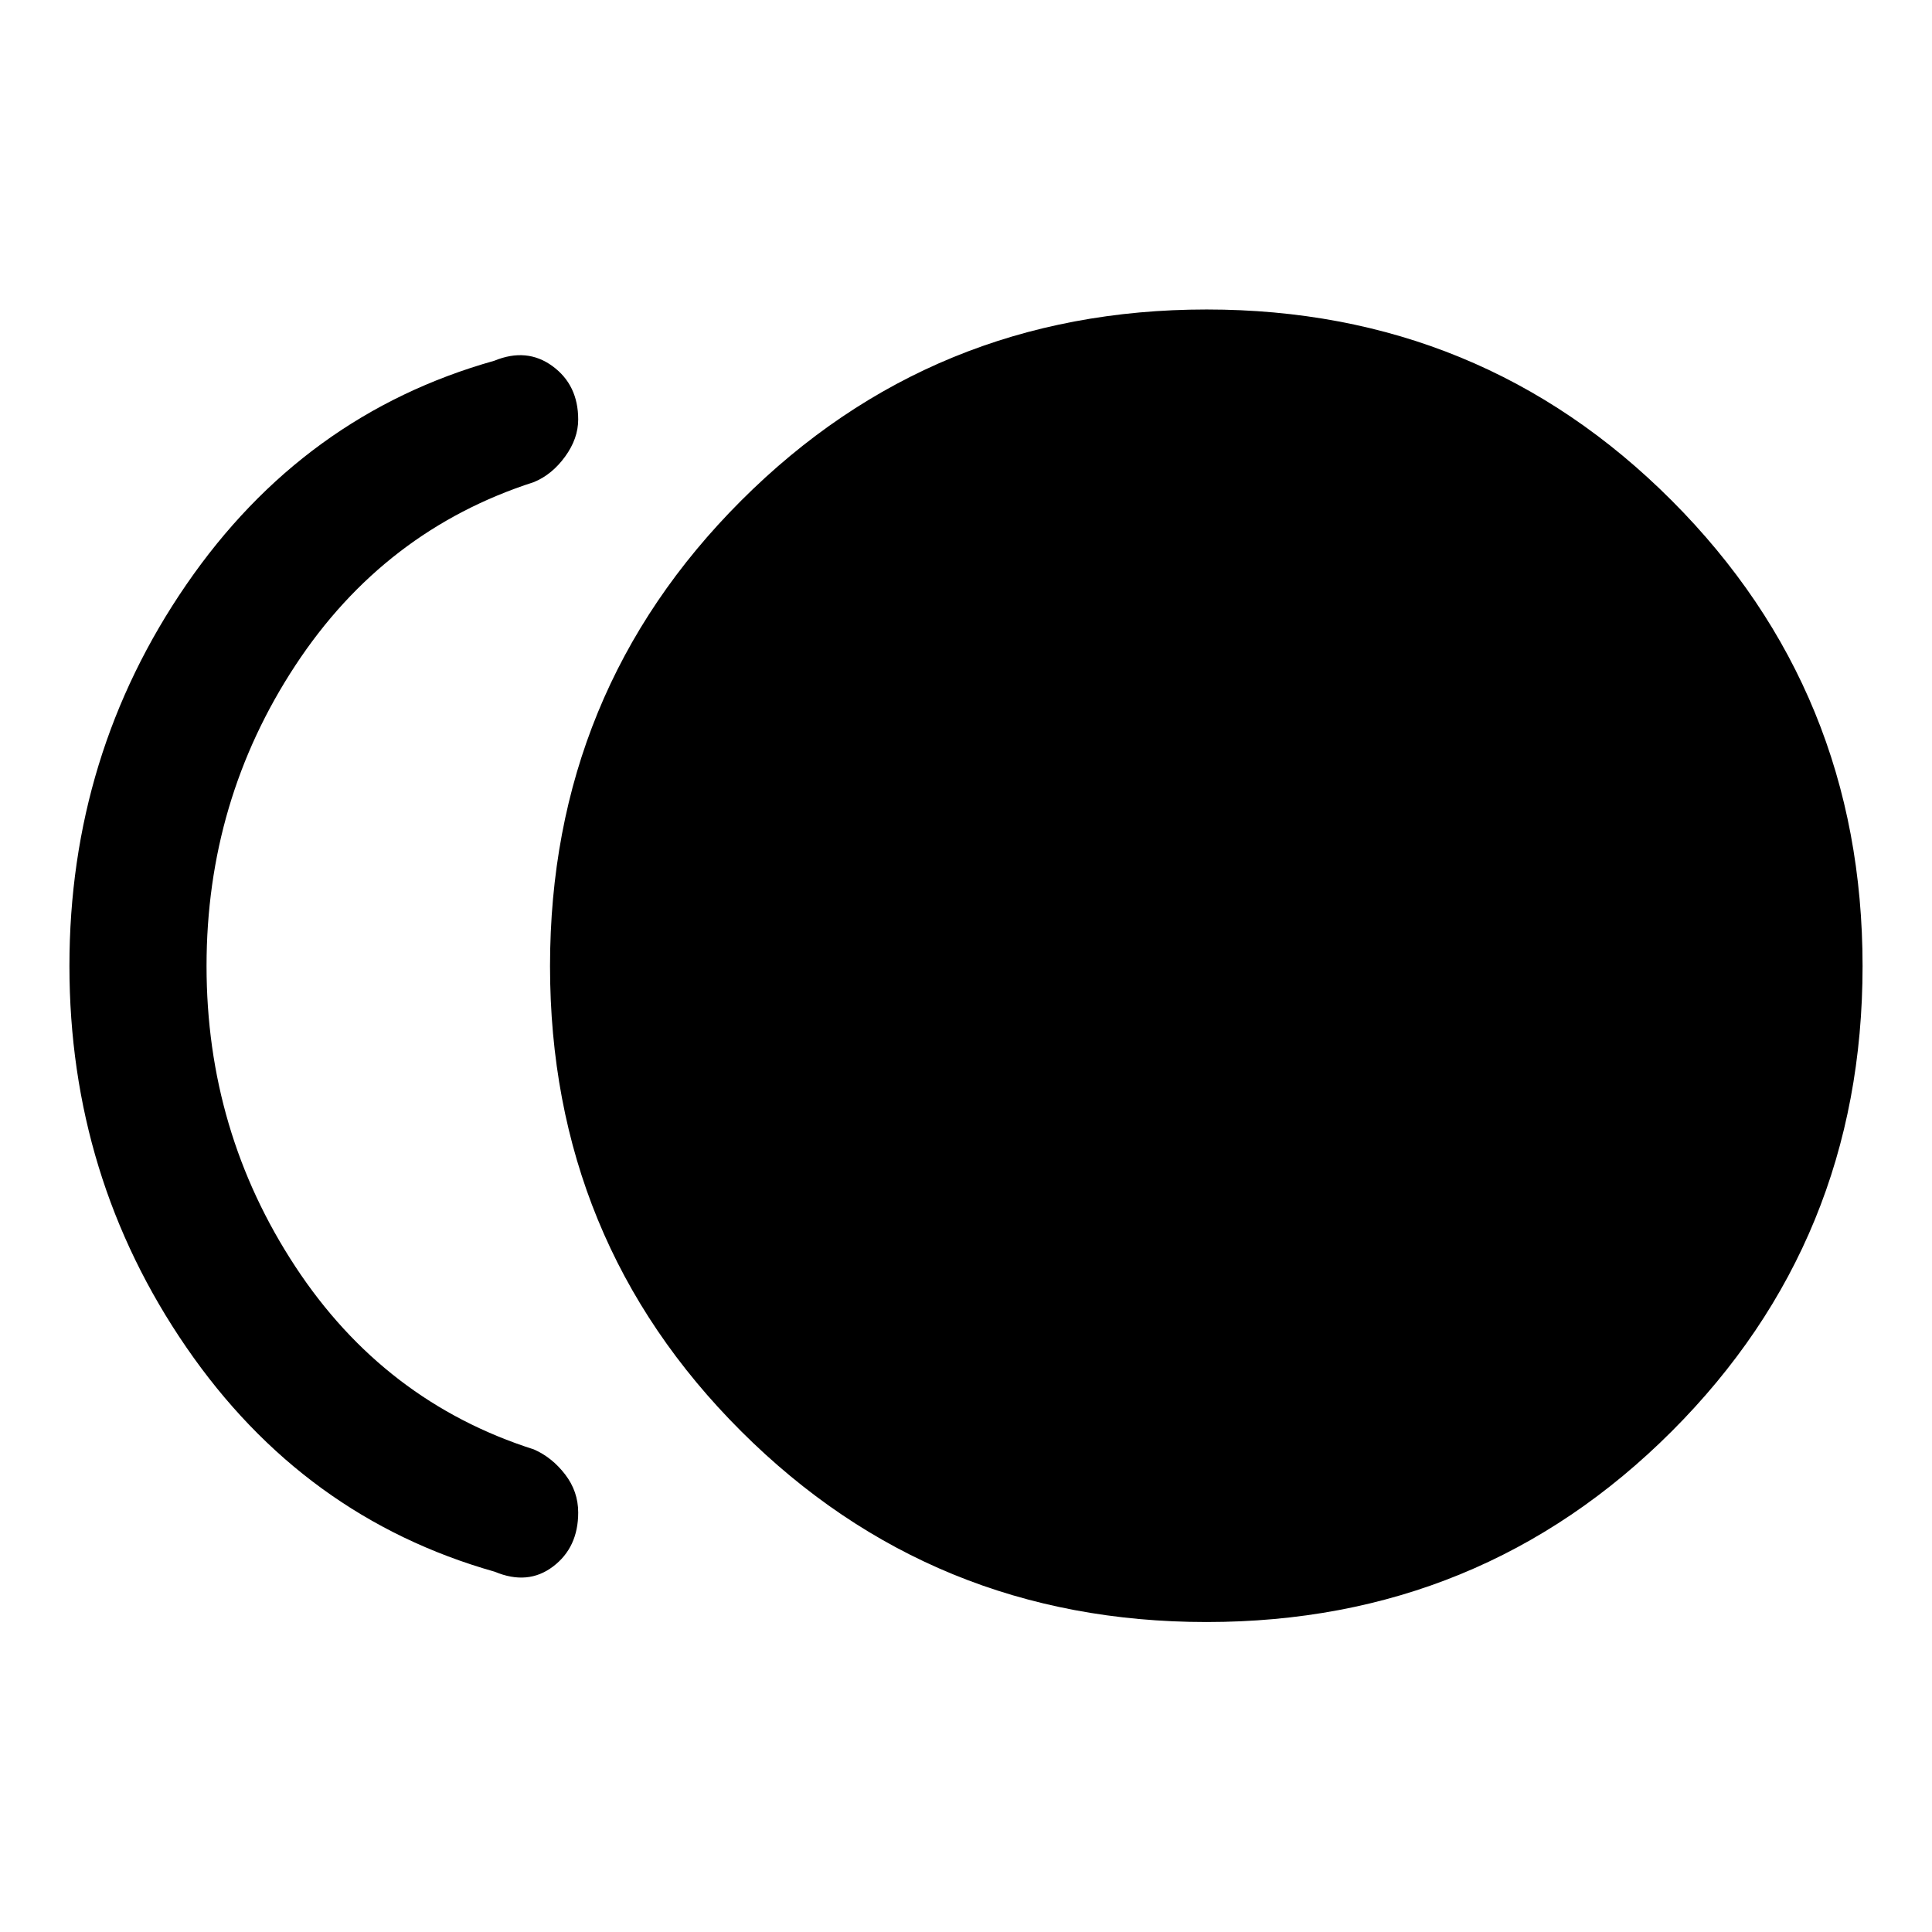 <svg xmlns="http://www.w3.org/2000/svg" height="48" viewBox="0 -960 960 960" width="48"><path d="M599.581-154.022q-136.333 0-231.305-94.793-94.972-94.794-94.972-231.126t94.972-231.304q94.972-94.973 231.305-94.973 136.332 0 231.126 94.973Q925.5-616.273 925.5-479.941t-94.793 231.126q-94.794 94.793-231.126 94.793ZM245.891-179q-95.174-26.957-153.282-111.499-58.11-84.542-58.11-189.543t58.11-189.501q58.108-84.5 153.043-111.218 16.152-6.63 28.902 2.707t12.75 26.489q0 9.478-6.5 18.435-6.5 8.956-15.5 12.674-74.413 23.956-118.543 91.093Q102.63-562.226 102.63-480t44.131 149.363q44.13 67.137 118.543 90.854 9 3.957 15.5 12.413 6.5 8.457 6.5 18.935 0 17.377-12.511 26.841-12.511 9.464-28.902 2.594Z"/></svg>